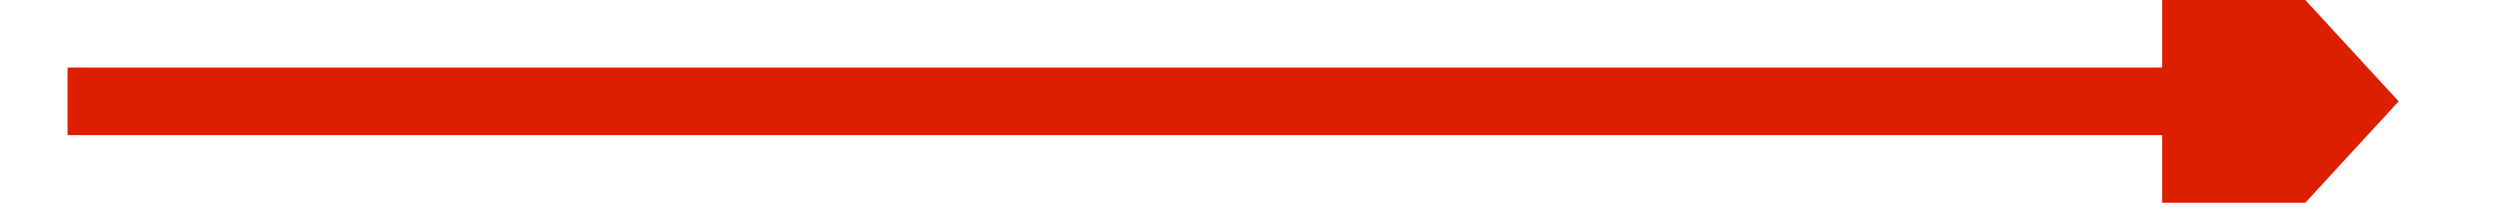 ﻿<?xml version="1.0" encoding="utf-8"?>
<svg version="1.1" xmlns:xlink="http://www.w3.org/1999/xlink" width="74px" height="6px" preserveAspectRatio="xMinYMid meet" viewBox="514 3063  74 4" xmlns="http://www.w3.org/2000/svg">
  <g transform="matrix(0 -1 1 0 -2514 3616 )">
    <path d="M 543.4 3092  L 551 3099  L 558.6 3092  L 543.4 3092  Z " fill-rule="nonzero" fill="#dd1f01" stroke="none" />
    <path d="M 551 3030  L 551 3093  " stroke-width="2" stroke="#dd1f01" fill="none" />
  </g>
</svg>